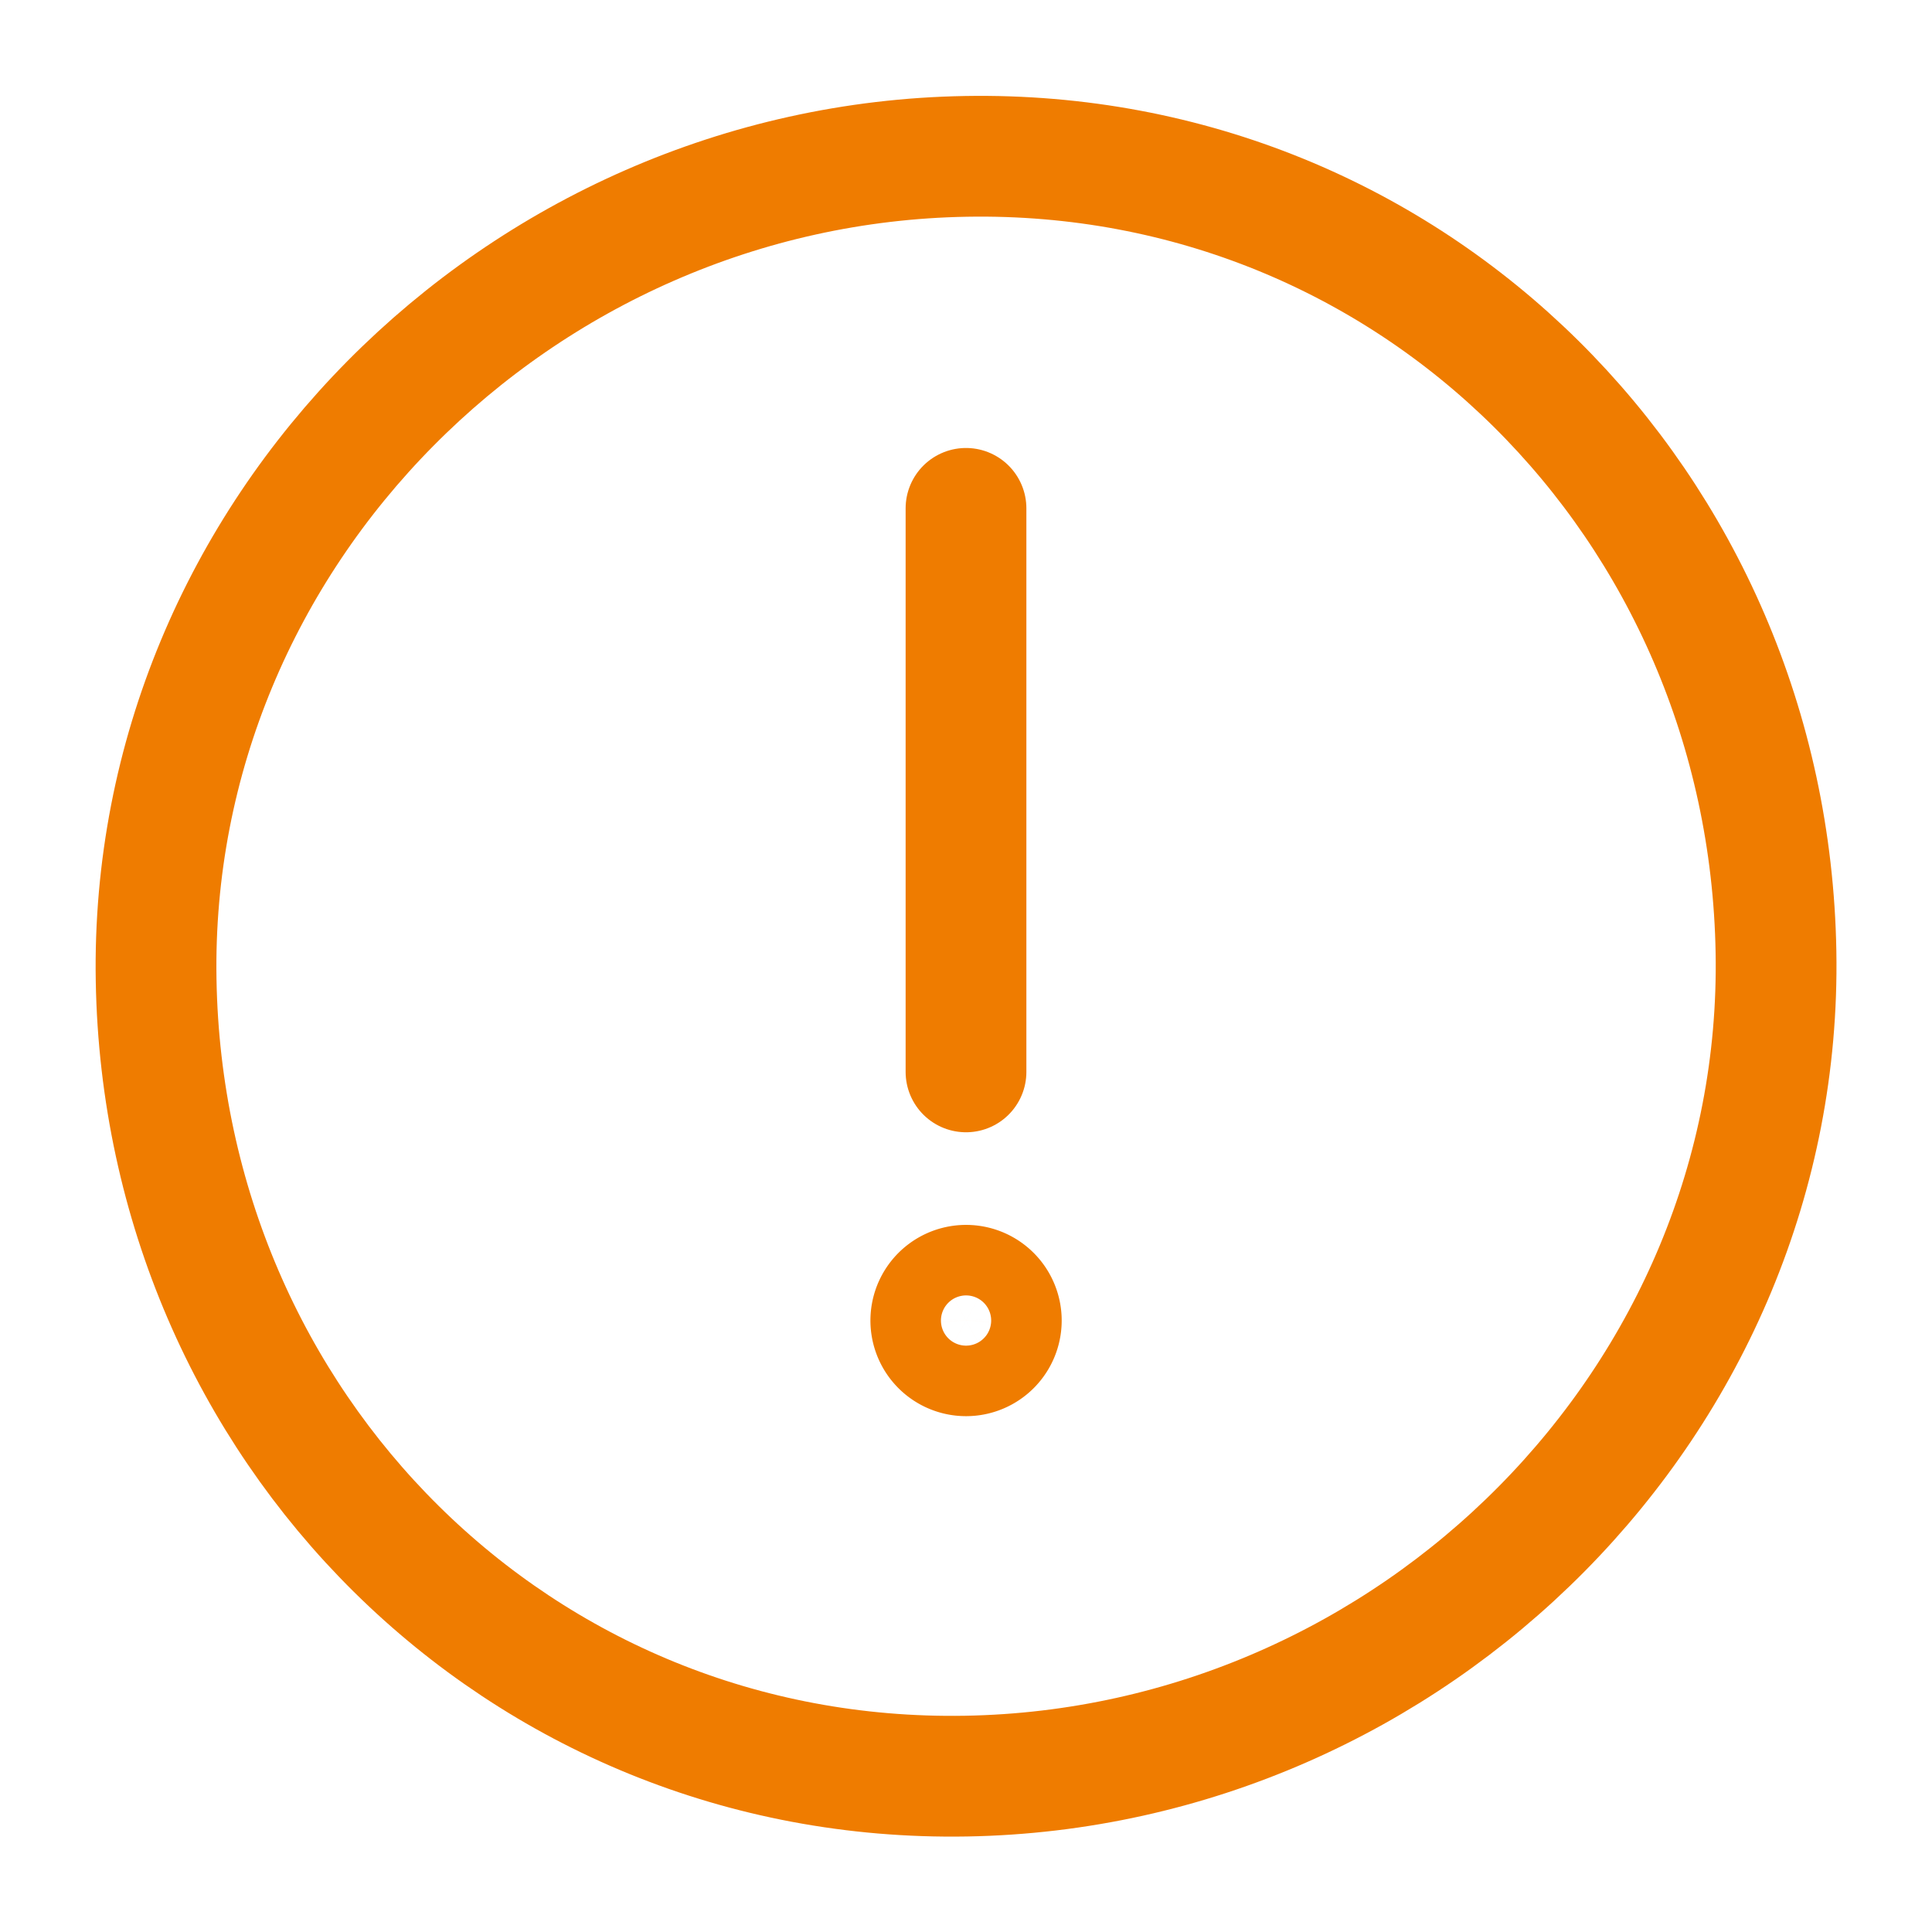 <svg xmlns="http://www.w3.org/2000/svg" width="16" height="16" viewBox="0 0 16 16">
    <g fill="none" fill-rule="evenodd" stroke="#EF7C00" stroke-linejoin="round">
        <path stroke-linecap="round" d="M14.708 7.885c.064 3.704-3.003 6.76-6.708 6.824-3.704.064-6.643-2.886-6.707-6.591C1.228 4.415 4.296 1.358 8 1.295c3.705-.065 6.644 2.886 6.708 6.59zM8 8.877V4.21"/>
        <path d="M8.292 10.919a.292.292 0 1 1-.583 0 .292.292 0 0 1 .583 0z"/>
    </g>
</svg>
